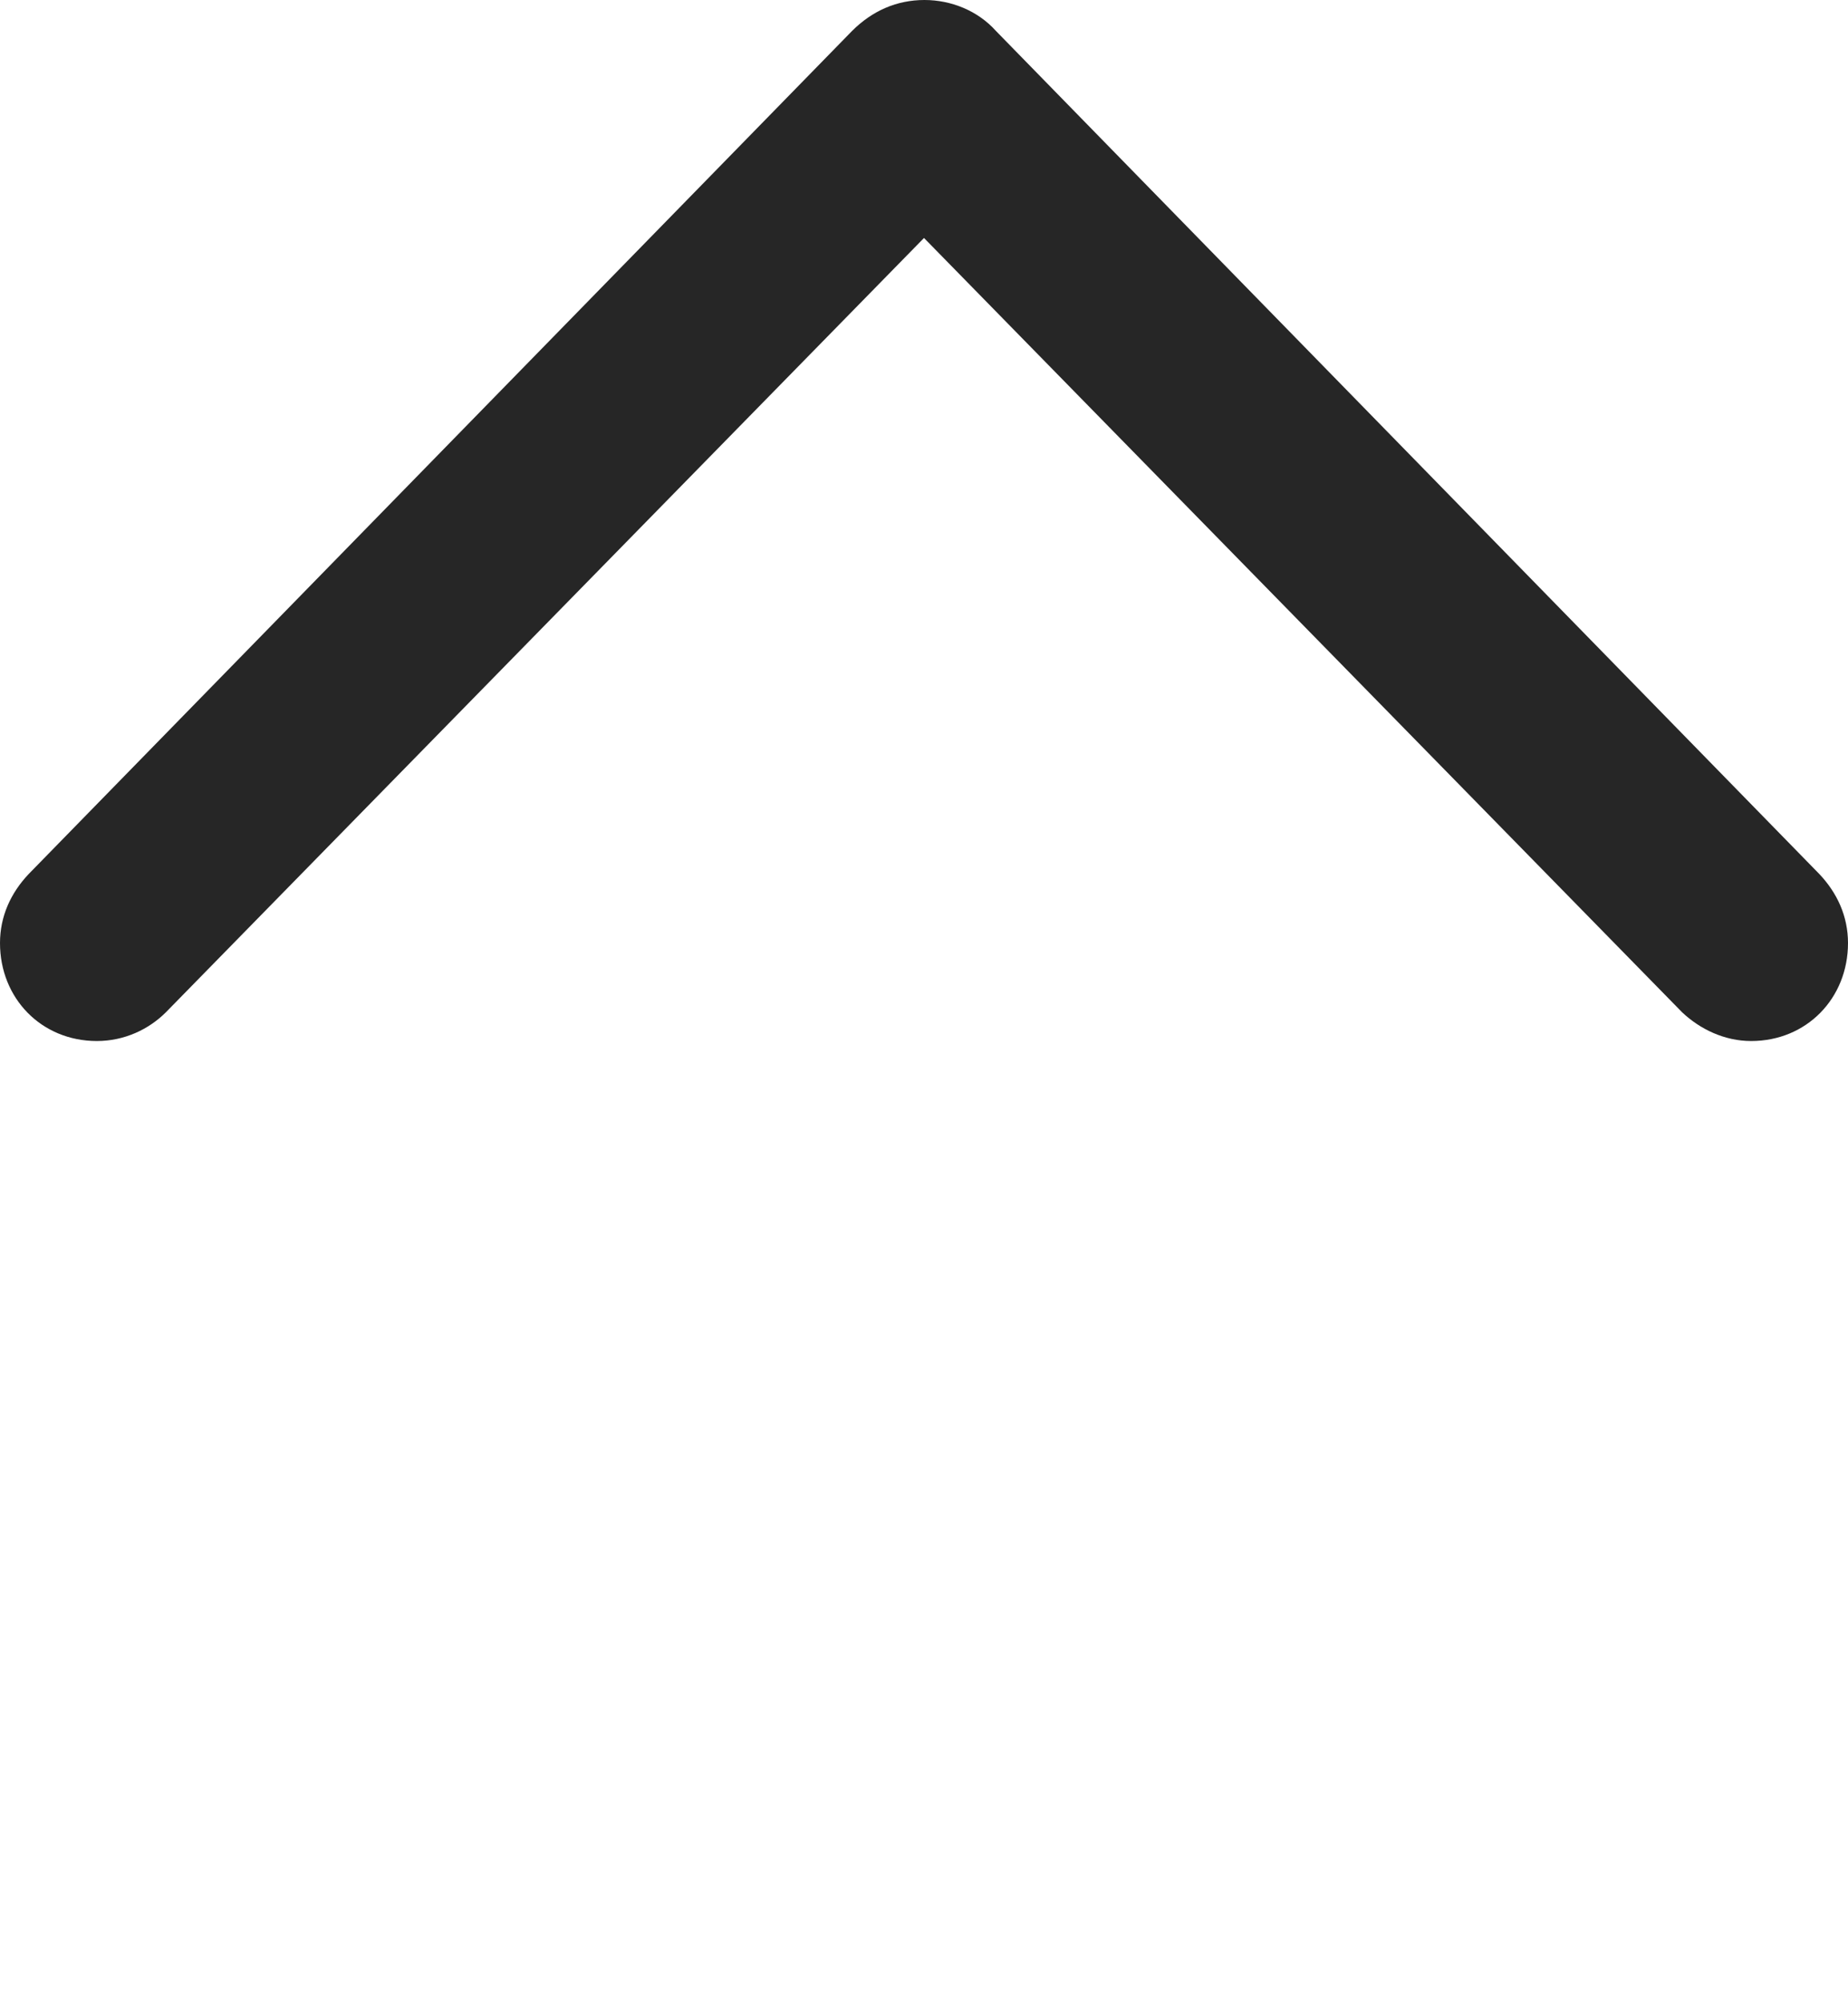 <?xml version="1.0" encoding="UTF-8"?>
<!--Generator: Apple Native CoreSVG 175.5-->
<!DOCTYPE svg
PUBLIC "-//W3C//DTD SVG 1.1//EN"
       "http://www.w3.org/Graphics/SVG/1.1/DTD/svg11.dtd">
<svg version="1.1" xmlns="http://www.w3.org/2000/svg" xmlns:xlink="http://www.w3.org/1999/xlink" width="16.963" height="18.369">
 <g>
  <rect height="18.369" opacity="0" width="16.963" x="0" y="0"/>
  <path d="M0.264 8.018C0.098 8.193 0 8.408 0 8.652C0 9.16 0.381 9.551 0.889 9.551C1.143 9.551 1.367 9.443 1.523 9.287L9.004 1.65L7.959 1.65L15.44 9.287C15.605 9.443 15.83 9.551 16.074 9.551C16.582 9.551 16.963 9.16 16.963 8.652C16.963 8.408 16.865 8.193 16.699 8.018L9.141 0.283C8.975 0.098 8.73 0 8.486 0C8.232 0 8.008 0.098 7.822 0.283Z" fill="#000000" fill-opacity="0.85"/>
 </g>
</svg>
